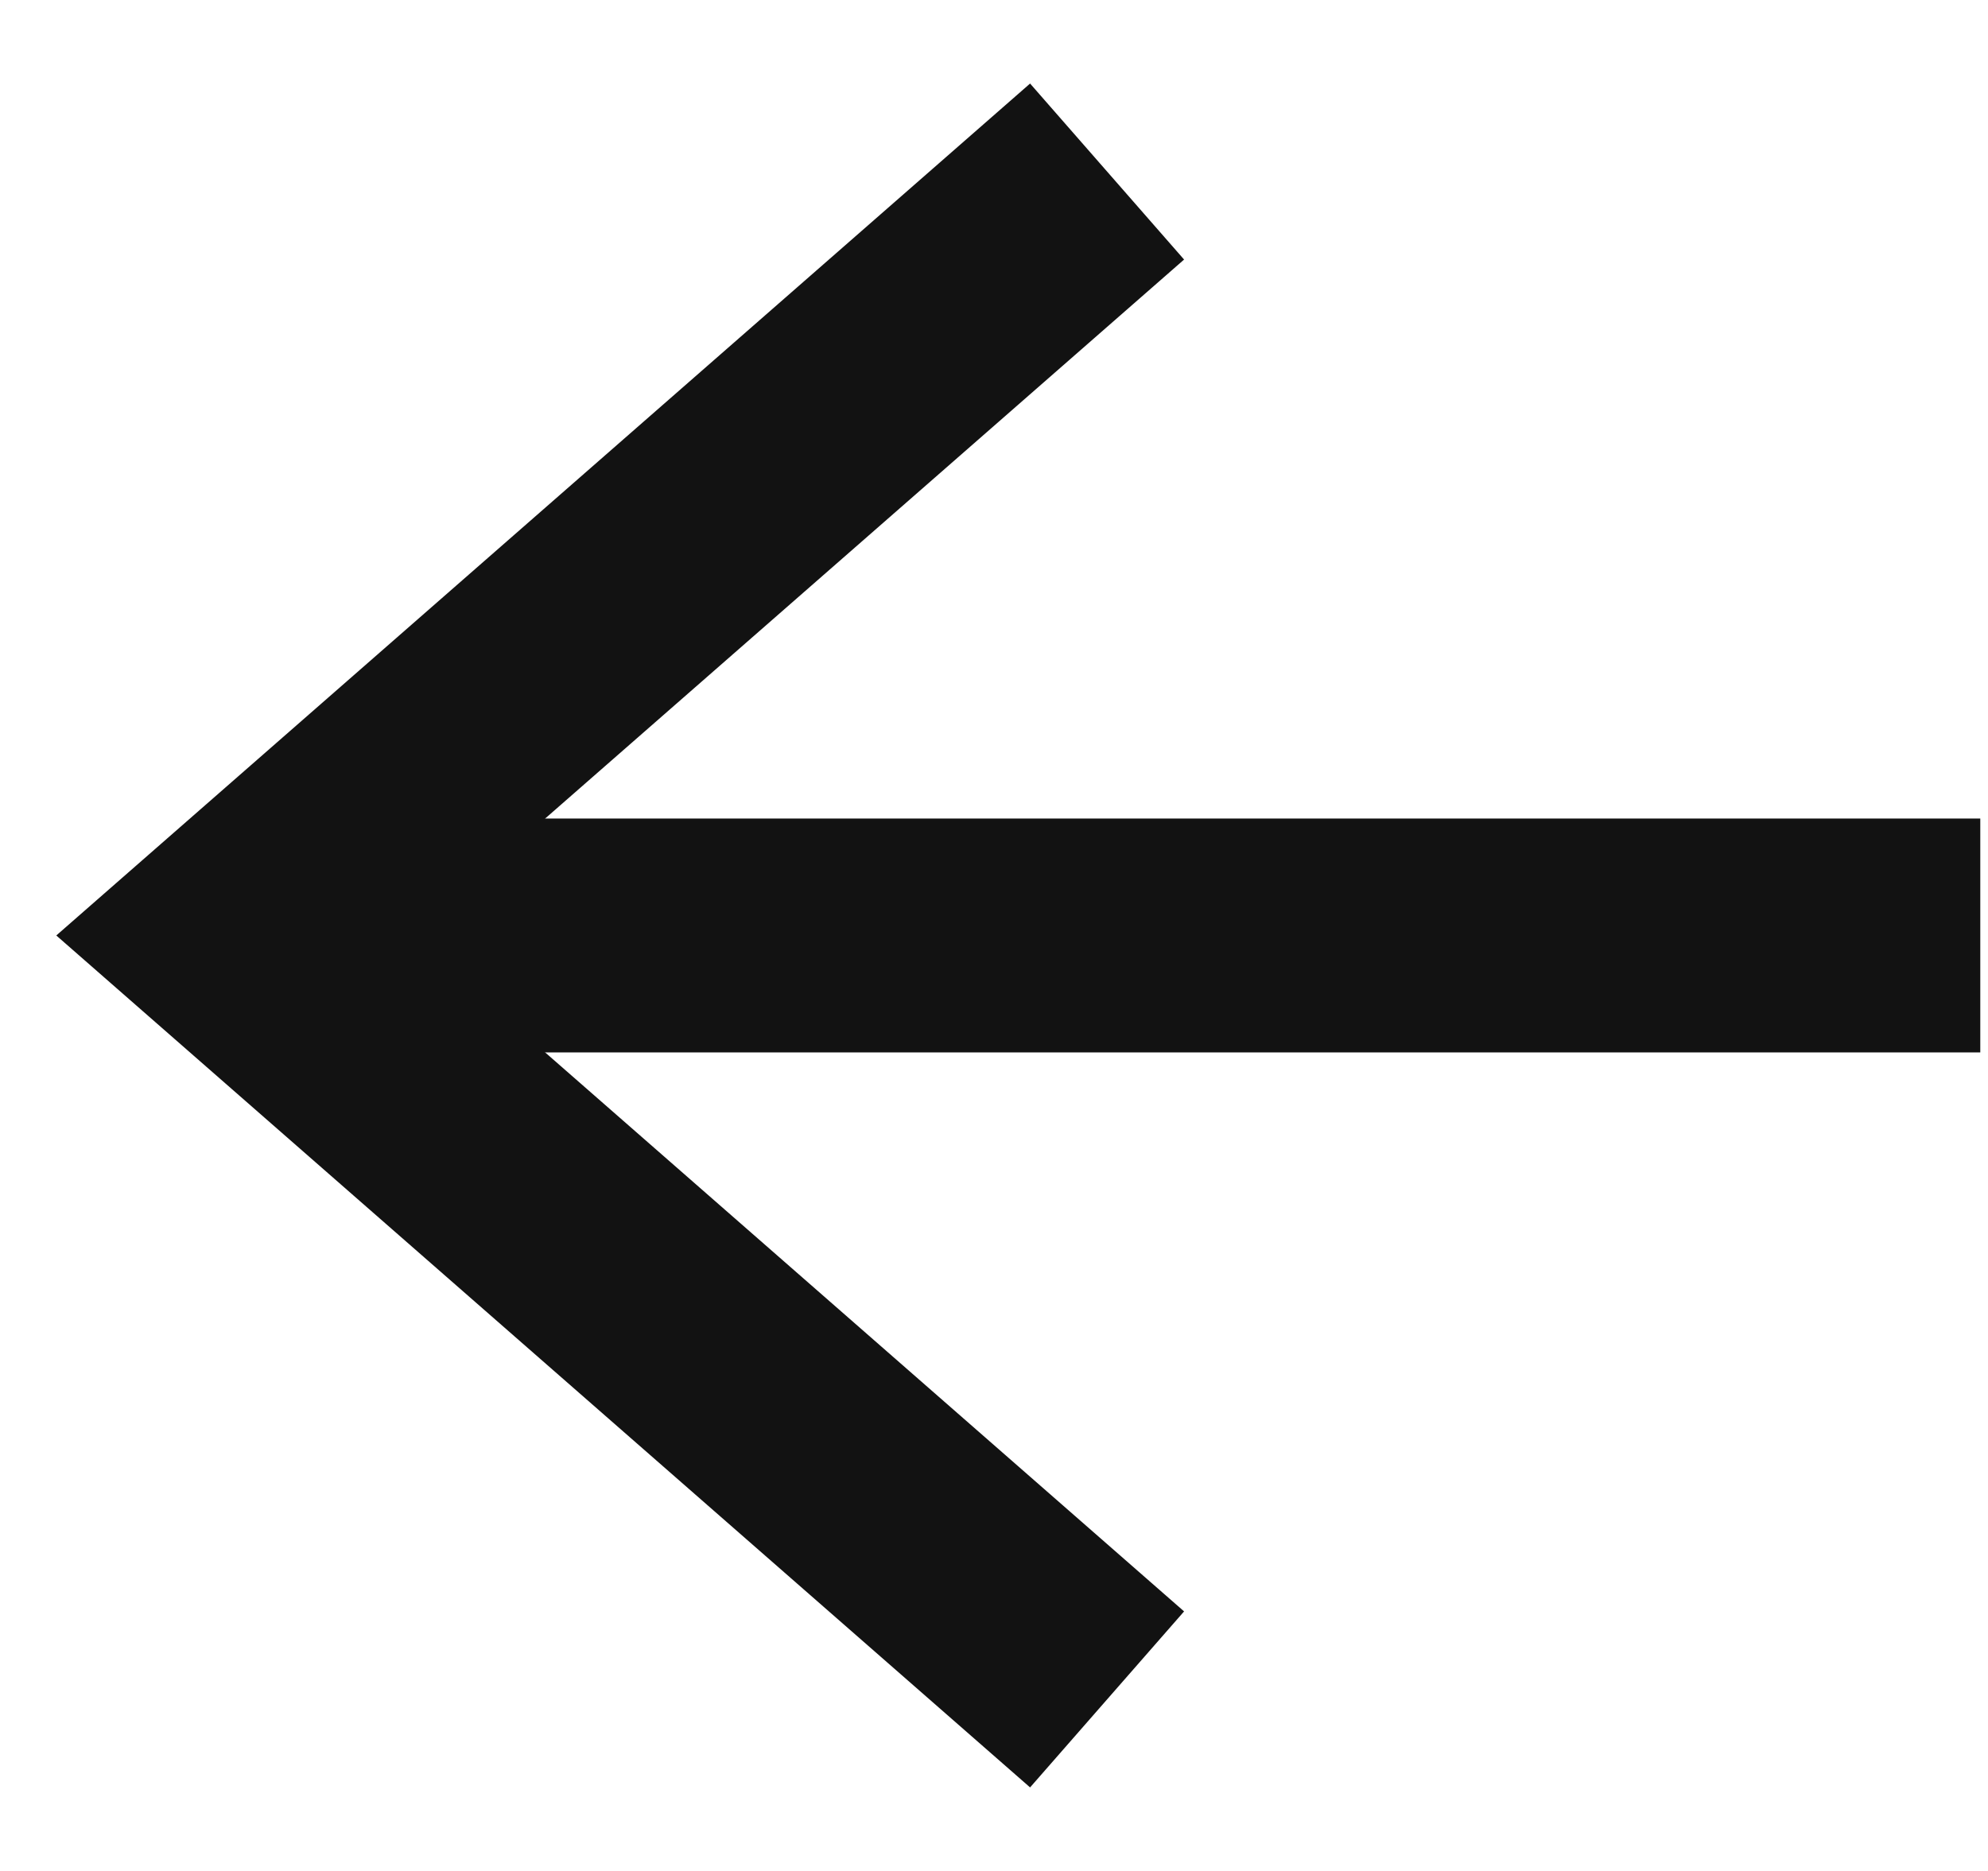 <svg width="17" height="16" viewBox="0 0 17 16" fill="none" xmlns="http://www.w3.org/2000/svg">
<path d="M9.467 1.467L2 8L9.467 14.533" stroke="#121212" stroke-width="2"/>
<path d="M2.934 8H16.934" stroke="#121212" stroke-width="2"/>
</svg>
